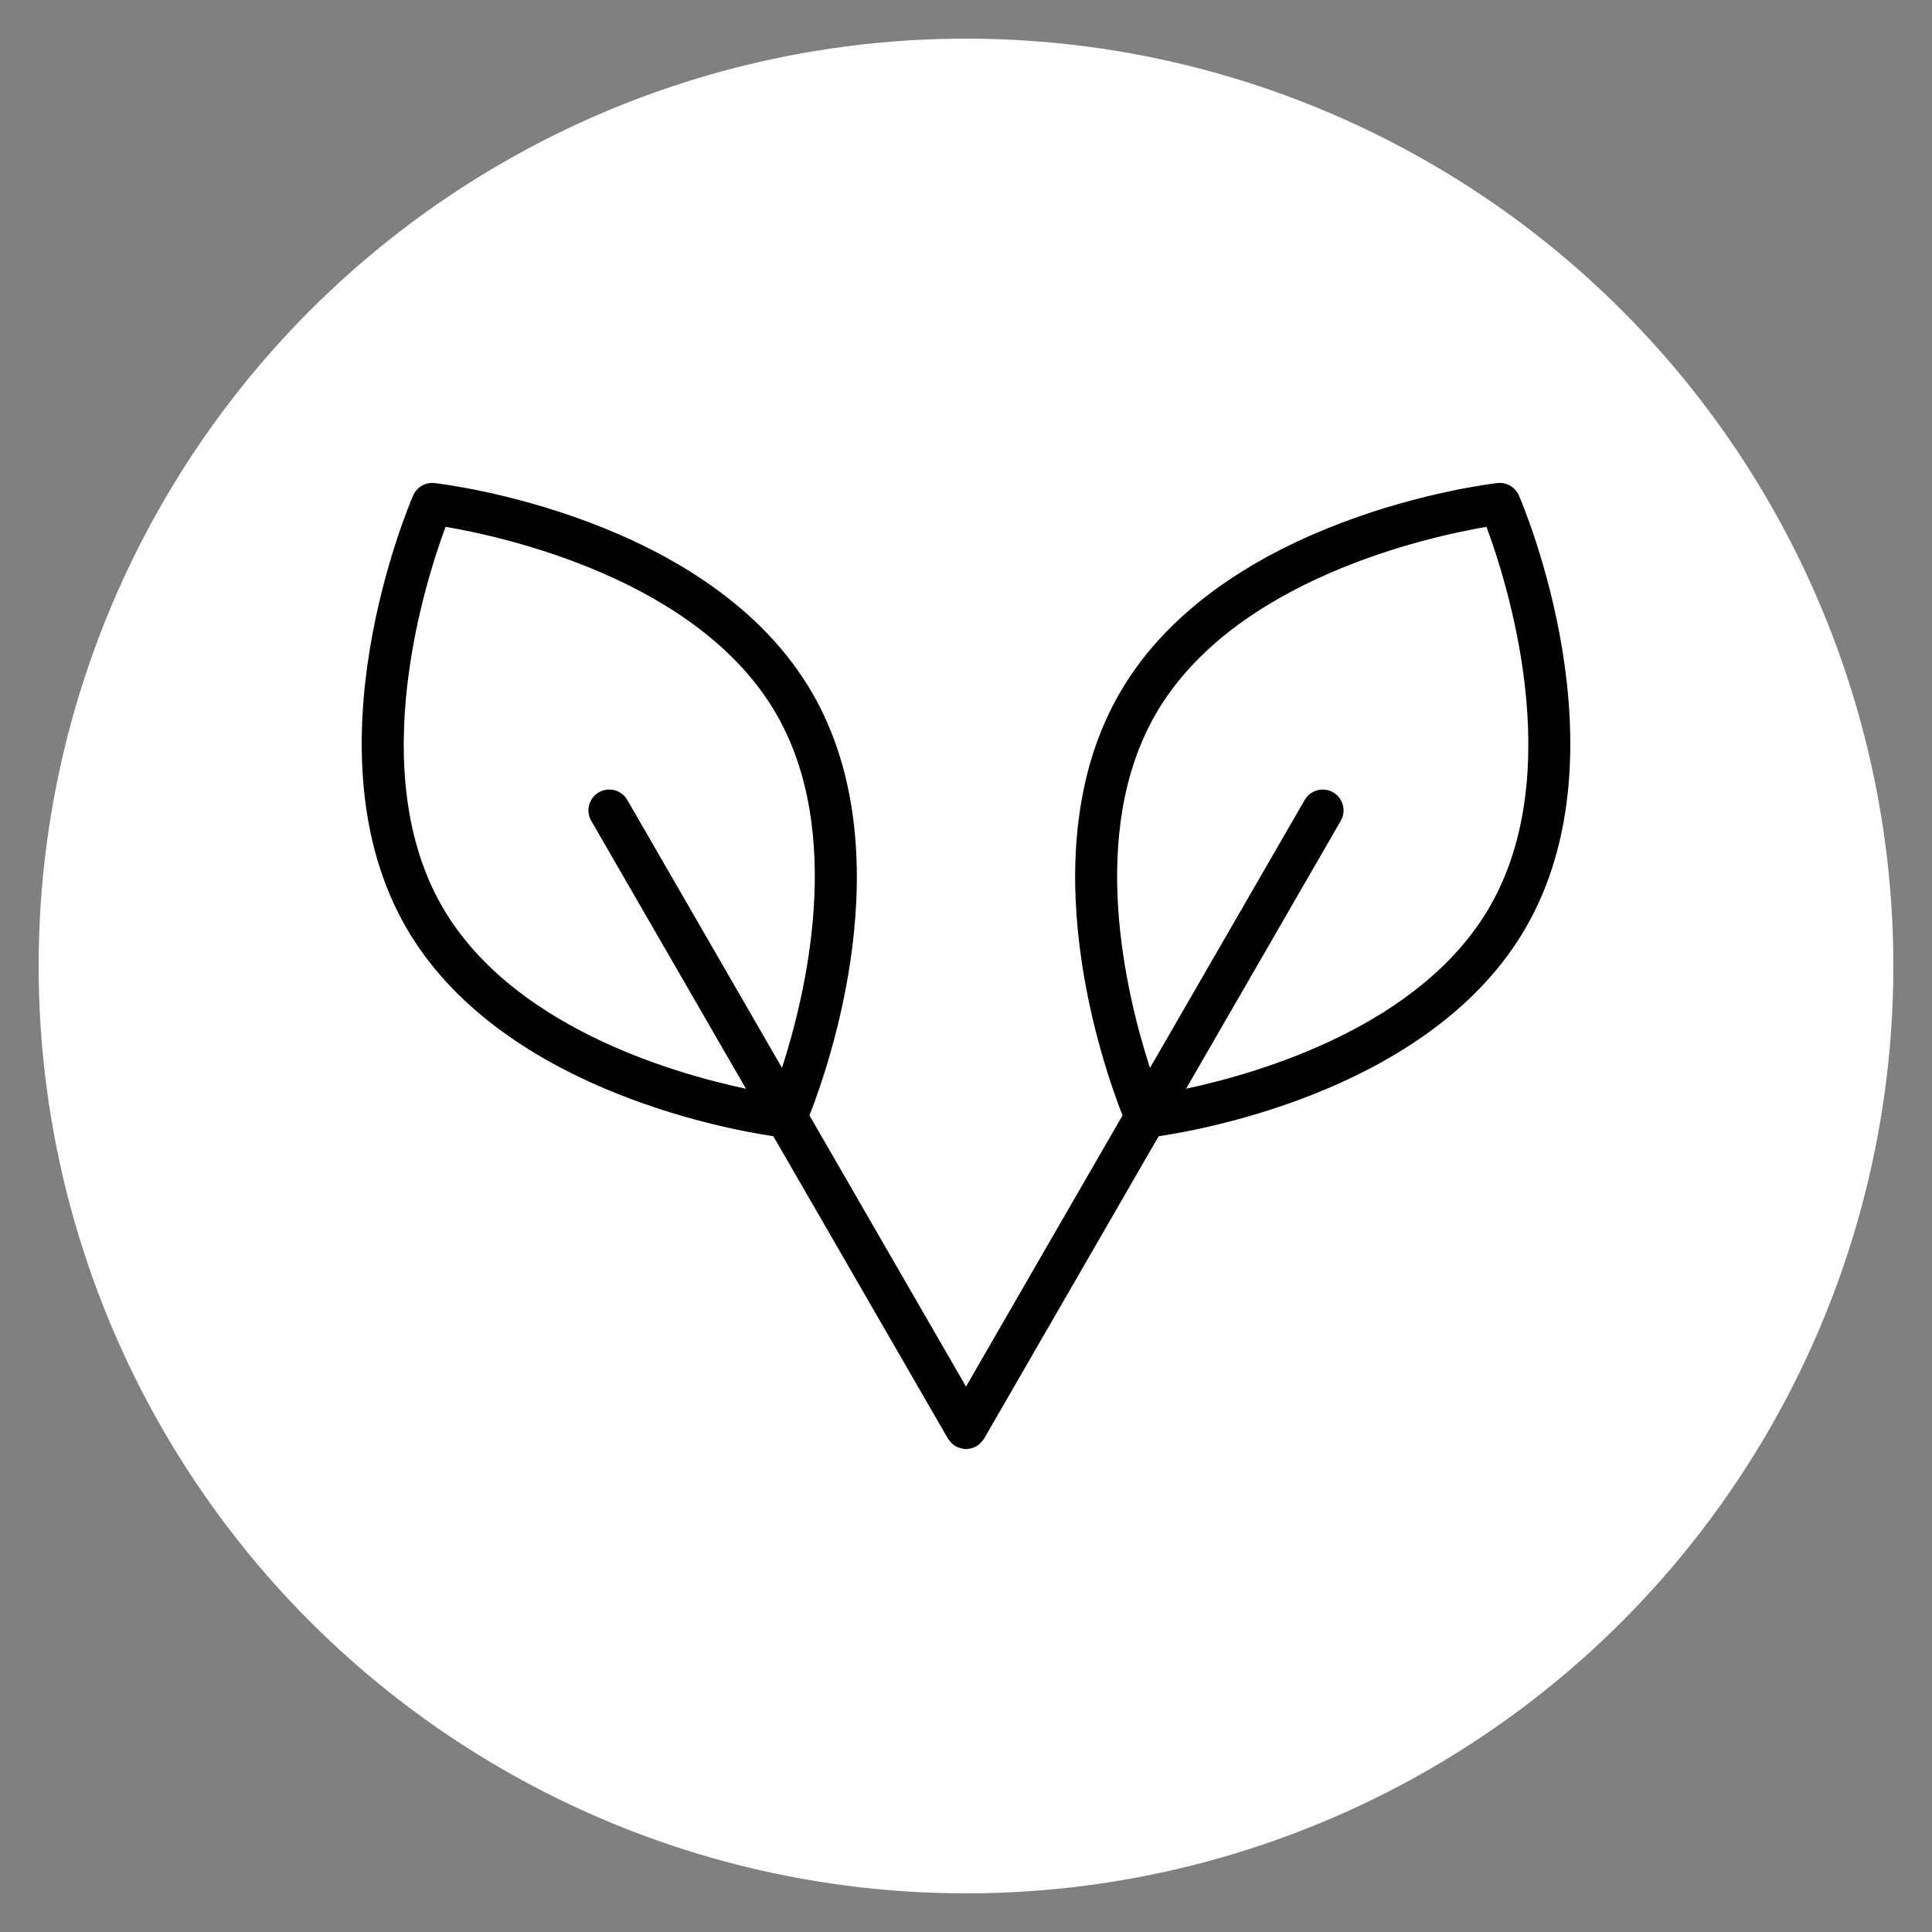 <svg xmlns="http://www.w3.org/2000/svg" xmlns:xlink="http://www.w3.org/1999/xlink" width="100" height="100" viewBox="0 0 100 100"><rect x="0" y="0" width="100" height="100" fill="#808080" stroke="none"/><circle stroke="none" fill="#FFFFFF" r="48%" cx="50%" cy="50%"></circle><g transform="translate(50 50) scale(0.69 0.69) rotate(0) translate(-50 -50)" style="fill:#000000"><svg fill="#000000" xmlns="http://www.w3.org/2000/svg" xmlns:xlink="http://www.w3.org/1999/xlink" version="1.1" x="0pt" y="0pt" viewBox="0 0 64 64" style="enable-background:new 0 0 64 64;" xml:space="preserve"><path d="M57.511,8.814C56.972,8.877,44.266,10.432,39.376,18.9c-4.403,7.626-0.782,17.934,0.139,20.273L32,52.191l-7.516-13.018  c0.922-2.339,4.542-12.647,0.139-20.273C19.734,10.432,7.028,8.877,6.489,8.814C6.057,8.764,5.633,9.006,5.458,9.411  C5.242,9.908,0.236,21.689,5.125,30.157c4.402,7.626,15.139,9.644,17.627,10.016l8.382,14.518c0.014,0.023,0.033,0.041,0.048,0.063  c0.018,0.026,0.036,0.049,0.057,0.073c0.074,0.088,0.156,0.165,0.252,0.222c0.004,0.002,0.006,0.006,0.01,0.008  c0.001,0.001,0.003,0.001,0.004,0.002c0.059,0.034,0.123,0.056,0.187,0.077c0.101,0.033,0.205,0.055,0.308,0.055  c0,0,0.001,0,0.001,0s0.001,0,0.001,0c0.106,0,0.212-0.023,0.316-0.058c0.061-0.021,0.123-0.042,0.179-0.074  c0.001-0.001,0.003-0.001,0.004-0.002c0.004-0.002,0.006-0.006,0.01-0.008c0.095-0.057,0.178-0.134,0.252-0.222  c0.02-0.024,0.039-0.047,0.057-0.073c0.015-0.022,0.035-0.039,0.048-0.063l8.382-14.518c2.488-0.371,13.224-2.39,17.627-10.016  c4.889-8.468-0.117-20.25-0.333-20.747C58.368,9.006,57.942,8.762,57.511,8.814z M6.857,29.157  C3.112,22.67,6.05,13.513,7.015,10.916c2.731,0.463,12.131,2.497,15.876,8.984c3.281,5.684,1.432,13.416,0.275,16.991L15.74,24.029  c-0.277-0.478-0.89-0.644-1.366-0.366c-0.479,0.276-0.642,0.888-0.366,1.366l7.428,12.865C17.763,37.111,10.145,34.852,6.857,29.157  z M57.143,29.157c-3.281,5.683-10.902,7.948-14.577,8.734l7.426-12.862c0.276-0.479,0.112-1.09-0.366-1.366  c-0.481-0.277-1.09-0.112-1.366,0.366l-7.427,12.865c-1.159-3.571-3.011-11.298,0.277-16.993c3.745-6.487,13.147-8.521,15.877-8.984  C57.953,13.51,60.895,22.658,57.143,29.157z"></path></svg></g></svg>